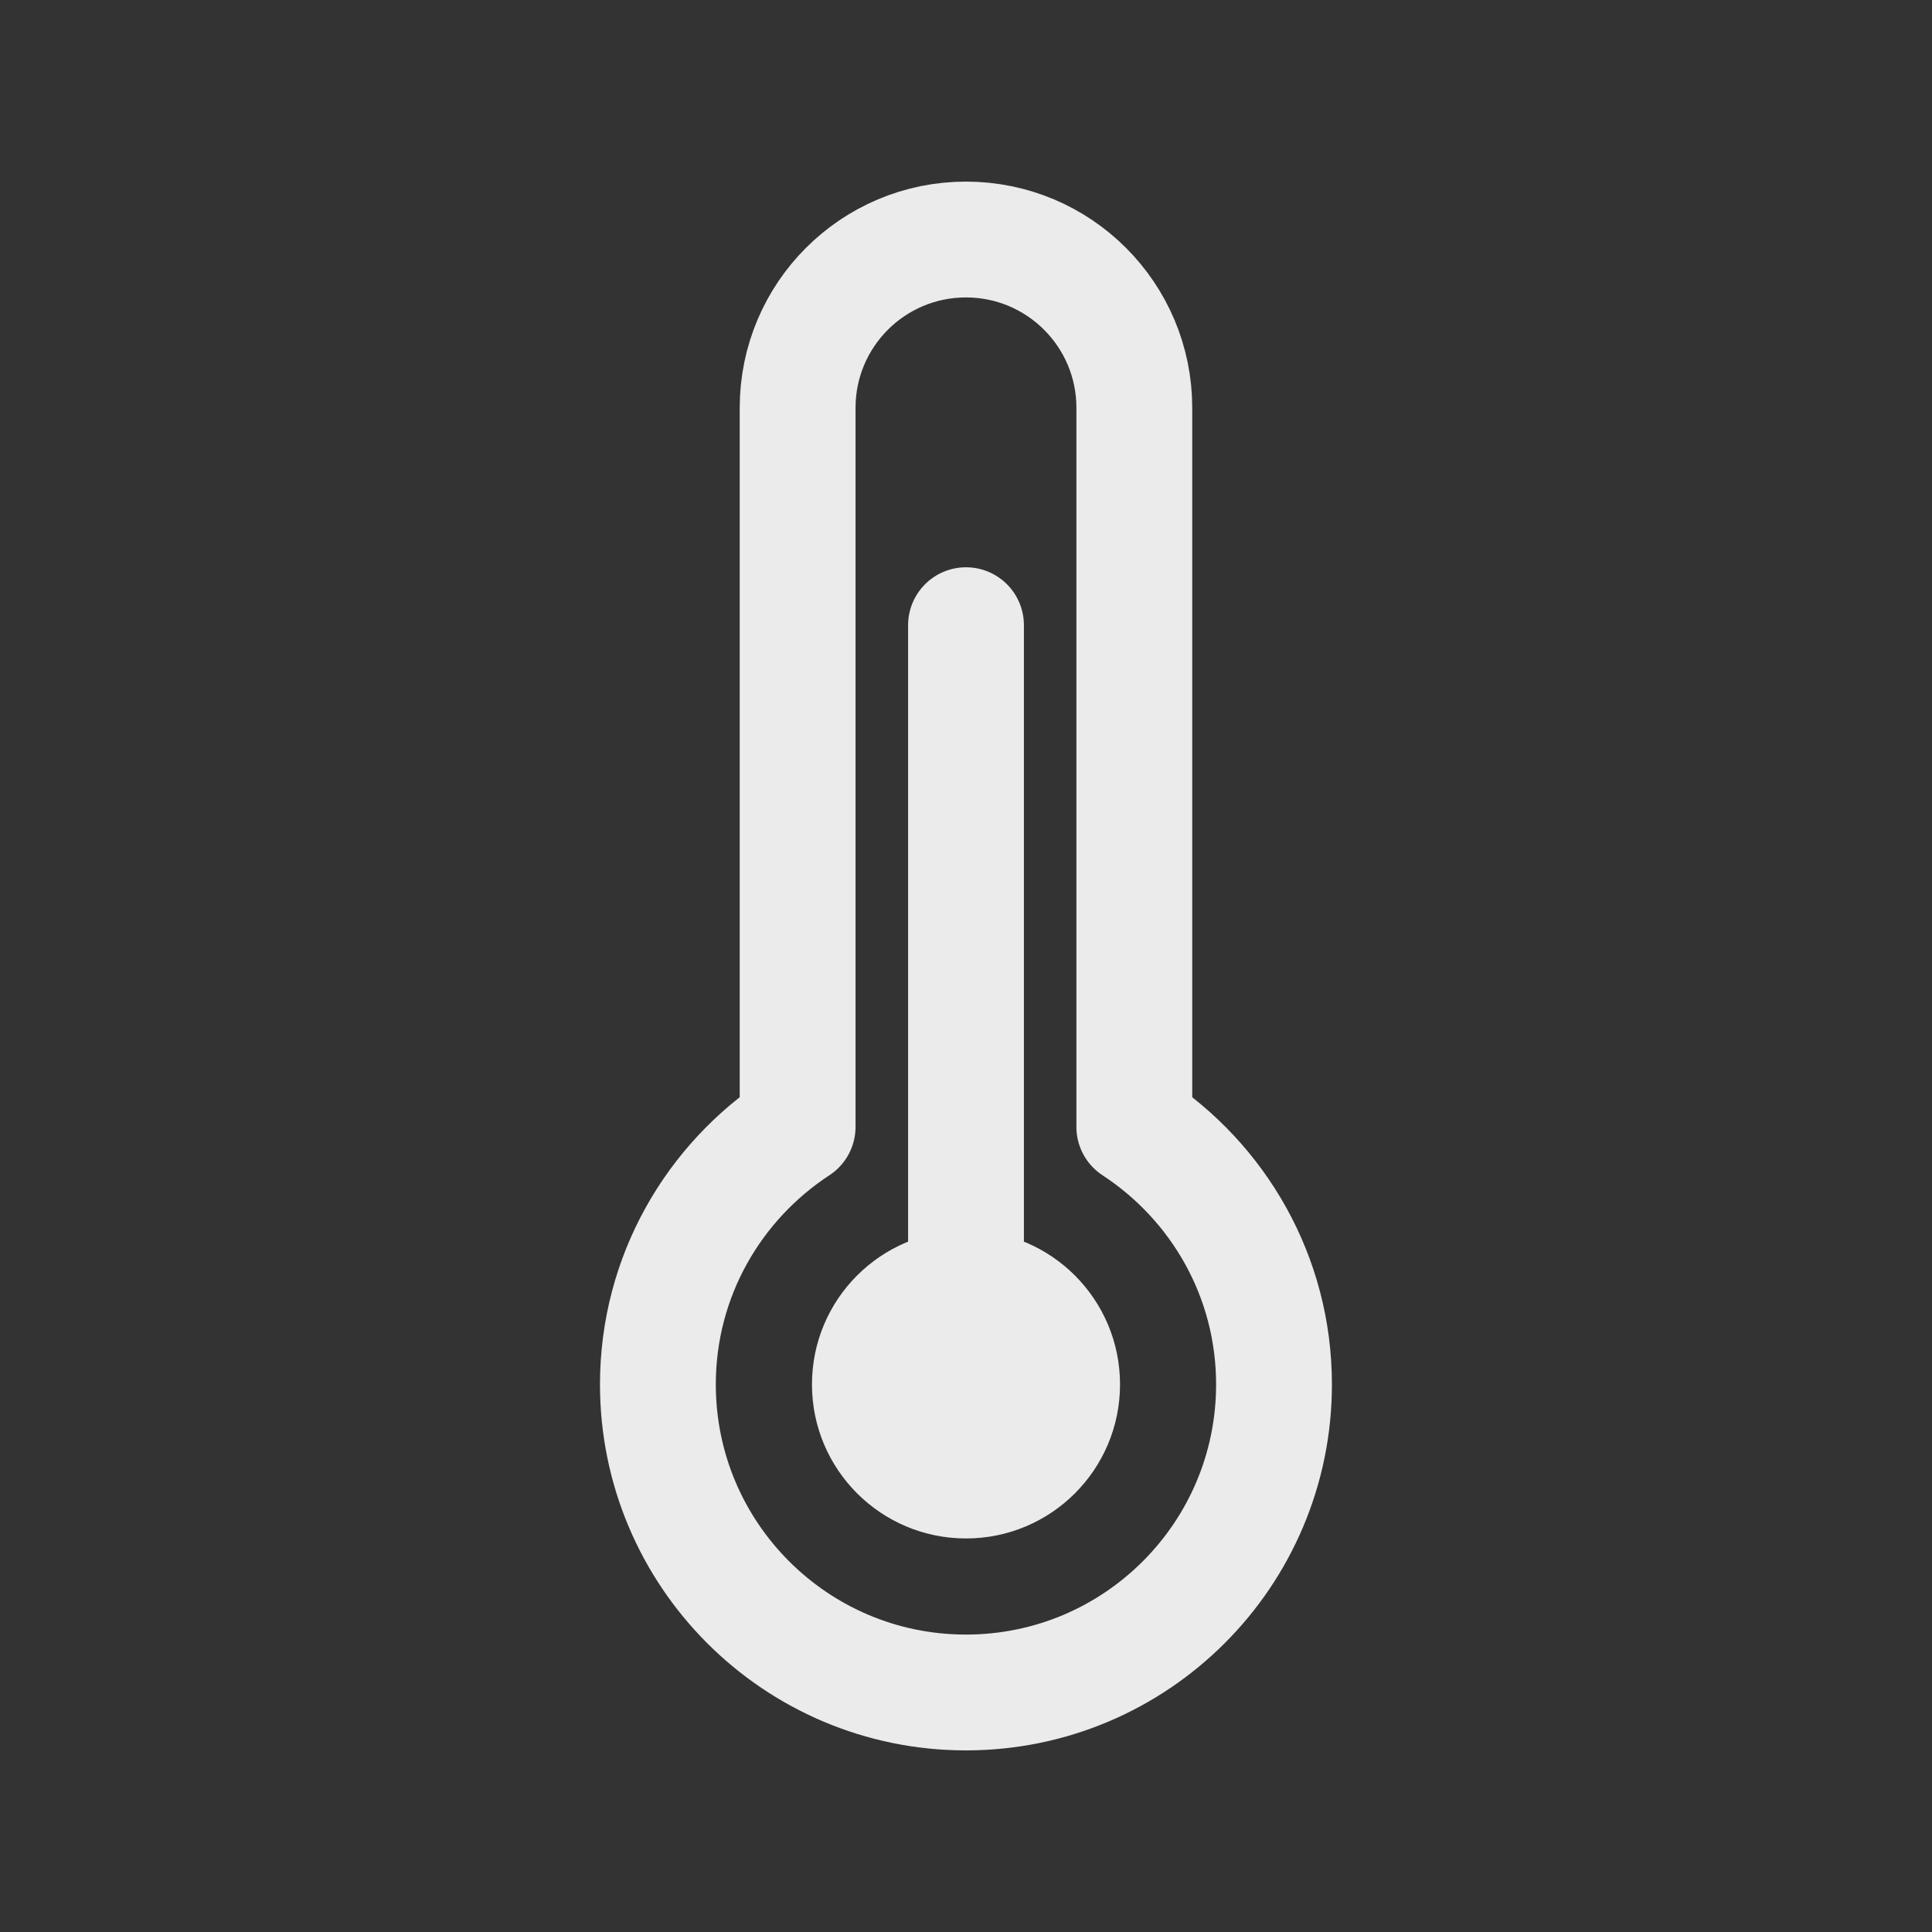 <!-- Generated by IcoMoon.io -->
<svg version="1.1" xmlns="http://www.w3.org/2000/svg" width="40" height="40" viewBox="0 0 40 40">
<rect x="0" y="0" width="40" height="40" fill="#333333" stroke="none"/>
<title>ut-temperature</title>
<path fill="none" stroke-linejoin="round" stroke-linecap="round" stroke-miterlimit="10" stroke-width="2.398" stroke="#ebebeb" d="M23.485 23.33v-14.886c0-1.925-1.56-3.485-3.486-3.485s-3.485 1.56-3.485 3.485v14.886c-1.739 1.139-2.893 3.097-2.893 5.333 0 3.521 2.856 6.378 6.378 6.378s6.378-2.857 6.378-6.378c0-2.236-1.154-4.194-2.893-5.333z"></path>
<path fill="#ebebeb" d="M23.189 28.663c0 1.761-1.427 3.189-3.189 3.189s-3.189-1.428-3.189-3.189c0-1.762 1.427-3.189 3.189-3.189s3.189 1.427 3.189 3.189z"></path>
<path fill="none" stroke-linejoin="round" stroke-linecap="round" stroke-miterlimit="10" stroke-width="2.398" stroke="#ebebeb" d="M20 12.944v15.719"></path>
</svg>
